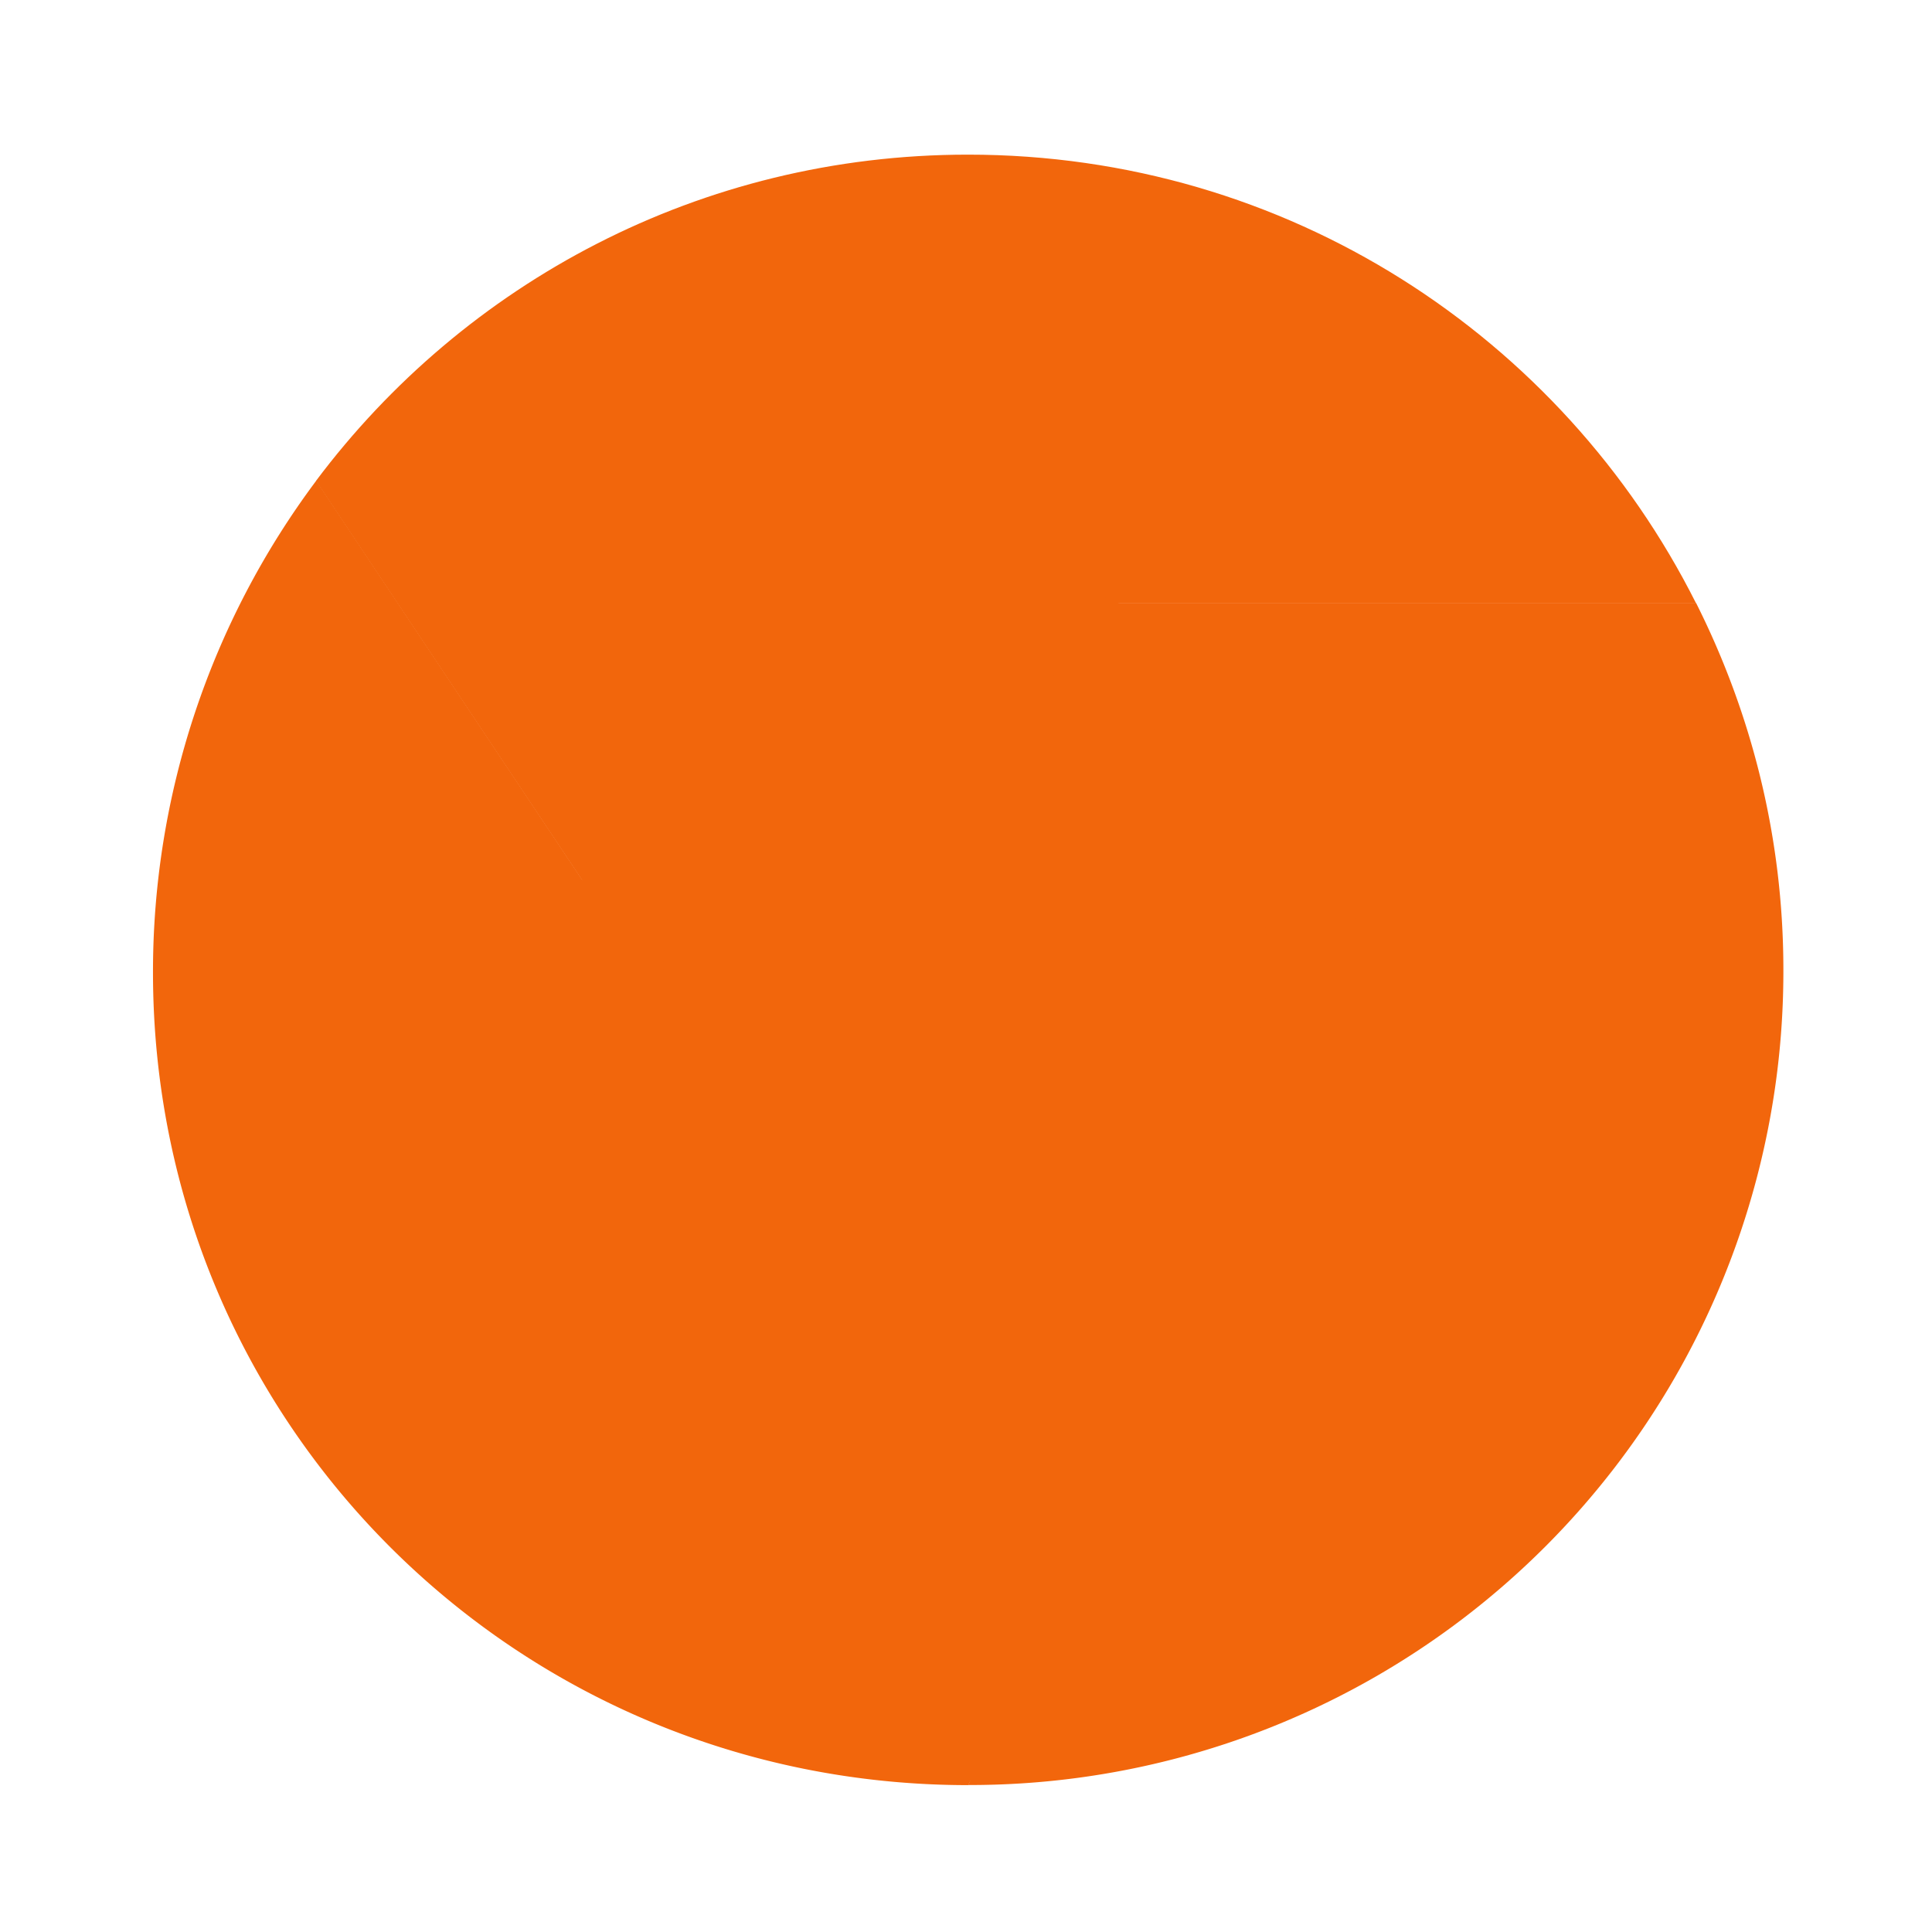 <svg width="64" height="64" version="1" xmlns="http://www.w3.org/2000/svg">
 <g transform="matrix(1.137,0,0,1.137,-432.42,-563.15)" fill-rule="evenodd" stroke-width=".963">
  <path d="m389.53 509.3a23.883 23.883 0 0 0-4.756 14.326c0 13.159 10.594 23.678 23.753 23.678l8.313-17.027-15.439-3.163z" fill="#f2660c"/>
  <path d="m409.71 512.86 7.125 17.34-8.313 17.101a23.7 23.7 0 0 0 23.753-23.752c0-3.855-0.93-7.477-2.545-10.69z" fill="#f2660c"/>
  <path d="m408.52 499.8c-7.798 0-14.672 3.737-18.998 9.506l11.872 17.81 15.439 3.087-7.126-17.34h20.02c-3.9-7.754-11.903-13.063-21.208-13.063z" fill="#f2660c"/>
 </g>
 <path d="m31.986 18.965c7.203 0 13.002 5.798 13.002 12.999s-5.798 12.999-13.002 12.999c-7.203 0-13.002-5.798-13.002-12.999s5.798-12.999 13.002-12.999z" fill="#f2660c" stroke-width="1.054"/>
 <path d="m31.986 21.966c5.542 0 10.001 4.46 10.001 10 0 5.54-4.459 10-10.001 10a9.979 9.978 0 0 1-10.001-10c0-5.54 4.46-10 10.001-10z" fill="#f2660c" stroke-width="1.054"/>
 <path d="m6.242 40a27 27 0 0 0 25.758 19 27 27 0 0 0 25.787-19h-51.545z" fill="#f2660c"/>
 <g fill="#f2660c" stroke-width=".24" aria-label="BETA">
  <path d="m21.287 47.657v2.565h1.519q0.764 0 1.13-0.314 0.37-0.319 0.37-0.971 0-0.656-0.37-0.966-0.366-0.314-1.13-0.314zm0-2.879v2.11h1.402q0.694 0 1.032-0.258 0.342-0.263 0.342-0.797 0-0.53-0.342-0.792-0.338-0.263-1.032-0.263zm-0.947-0.778h2.419q1.083 0 1.669 0.45 0.586 0.45 0.586 1.28 0 0.642-0.3 1.022t-0.881 0.474q0.699 0.15 1.083 0.628 0.389 0.474 0.389 1.186 0 0.938-0.638 1.449-0.638 0.511-1.815 0.511h-2.513z"/>
  <path d="m26.927 44h4.426v0.797h-3.479v2.072h3.334v0.797h-3.334v2.537h3.563v0.797h-4.51z"/>
  <path d="m32.023 44h5.922v0.797h-2.485v6.203h-0.952v-6.203h-2.485z"/>
  <path d="m40.453 44.933-1.285 3.484h2.574zm-0.534-0.933h1.074l2.668 7h-0.985l-0.638-1.796h-3.155l-0.638 1.796h-0.999z"/>
 </g>
</svg>
